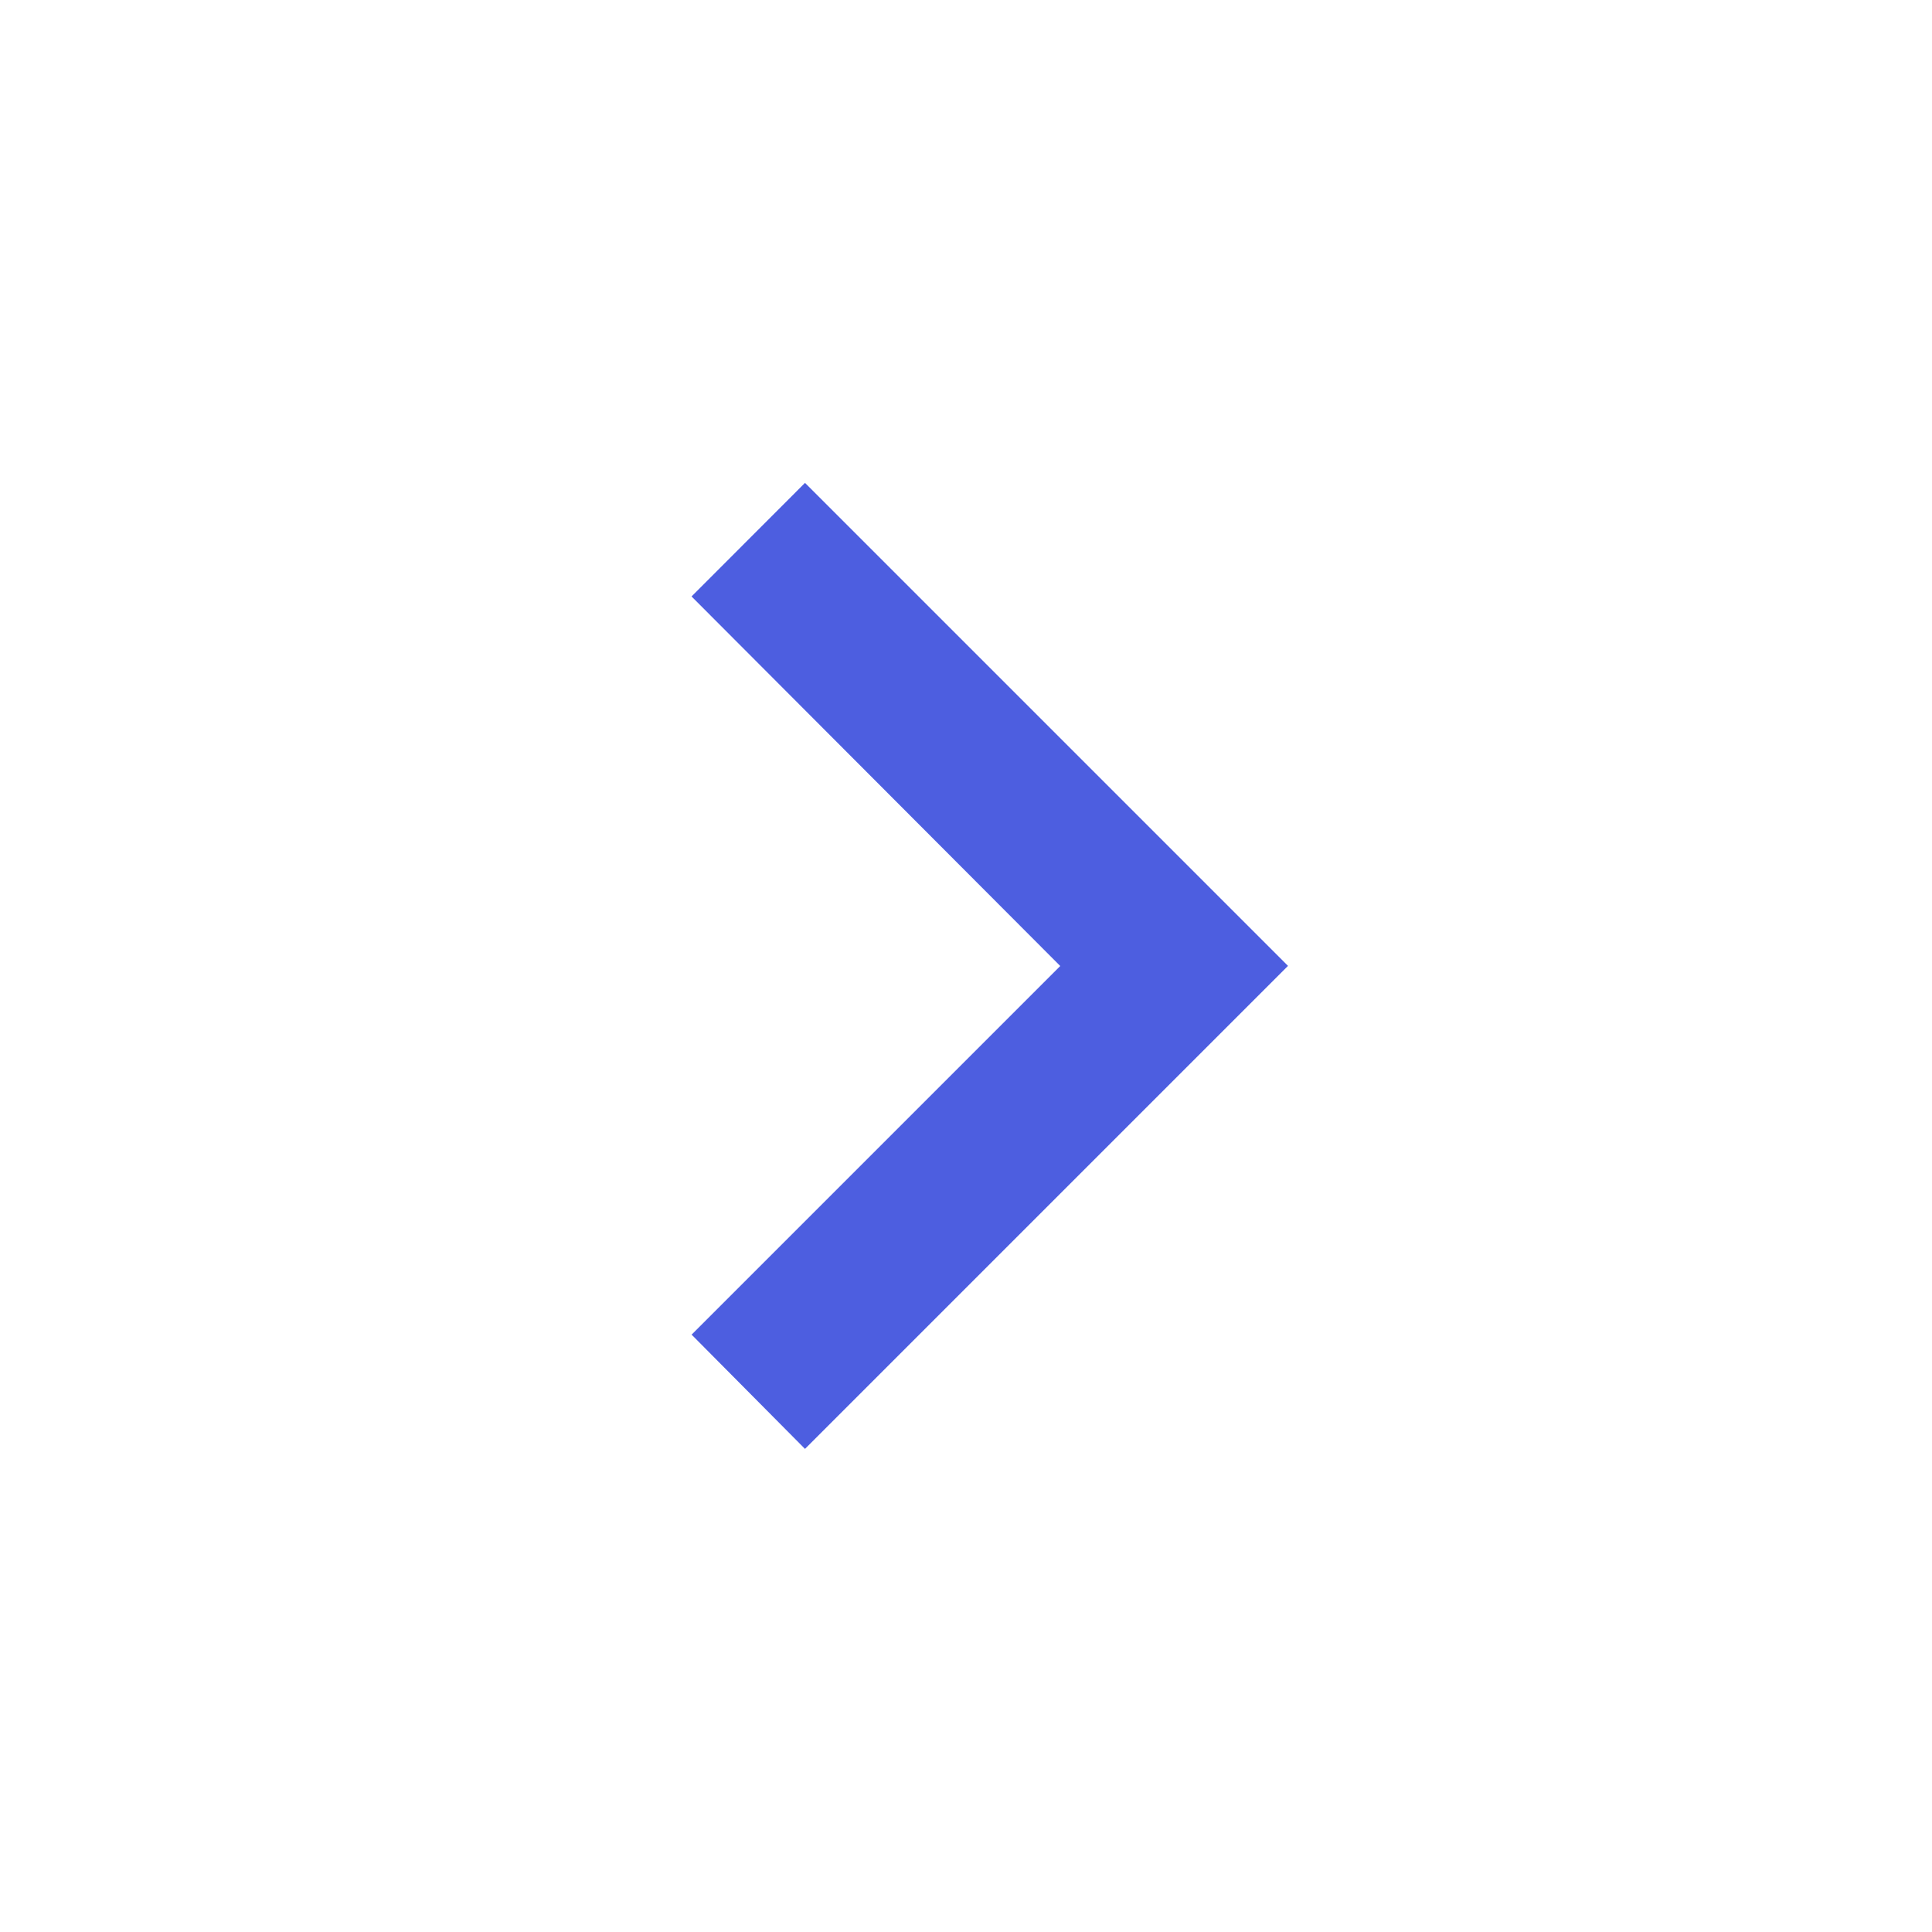 <!-- Generated by IcoMoon.io -->
<svg version="1.1" xmlns="http://www.w3.org/2000/svg" width="18" height="18" viewBox="0 0 18 18">
<title>chevron-right</title>
<path fill="#4d5ee0" d="M6.443 12.435l3.435-3.435-3.435-3.443 1.057-1.058 4.5 4.5-4.5 4.5-1.057-1.065z"></path>
</svg>
